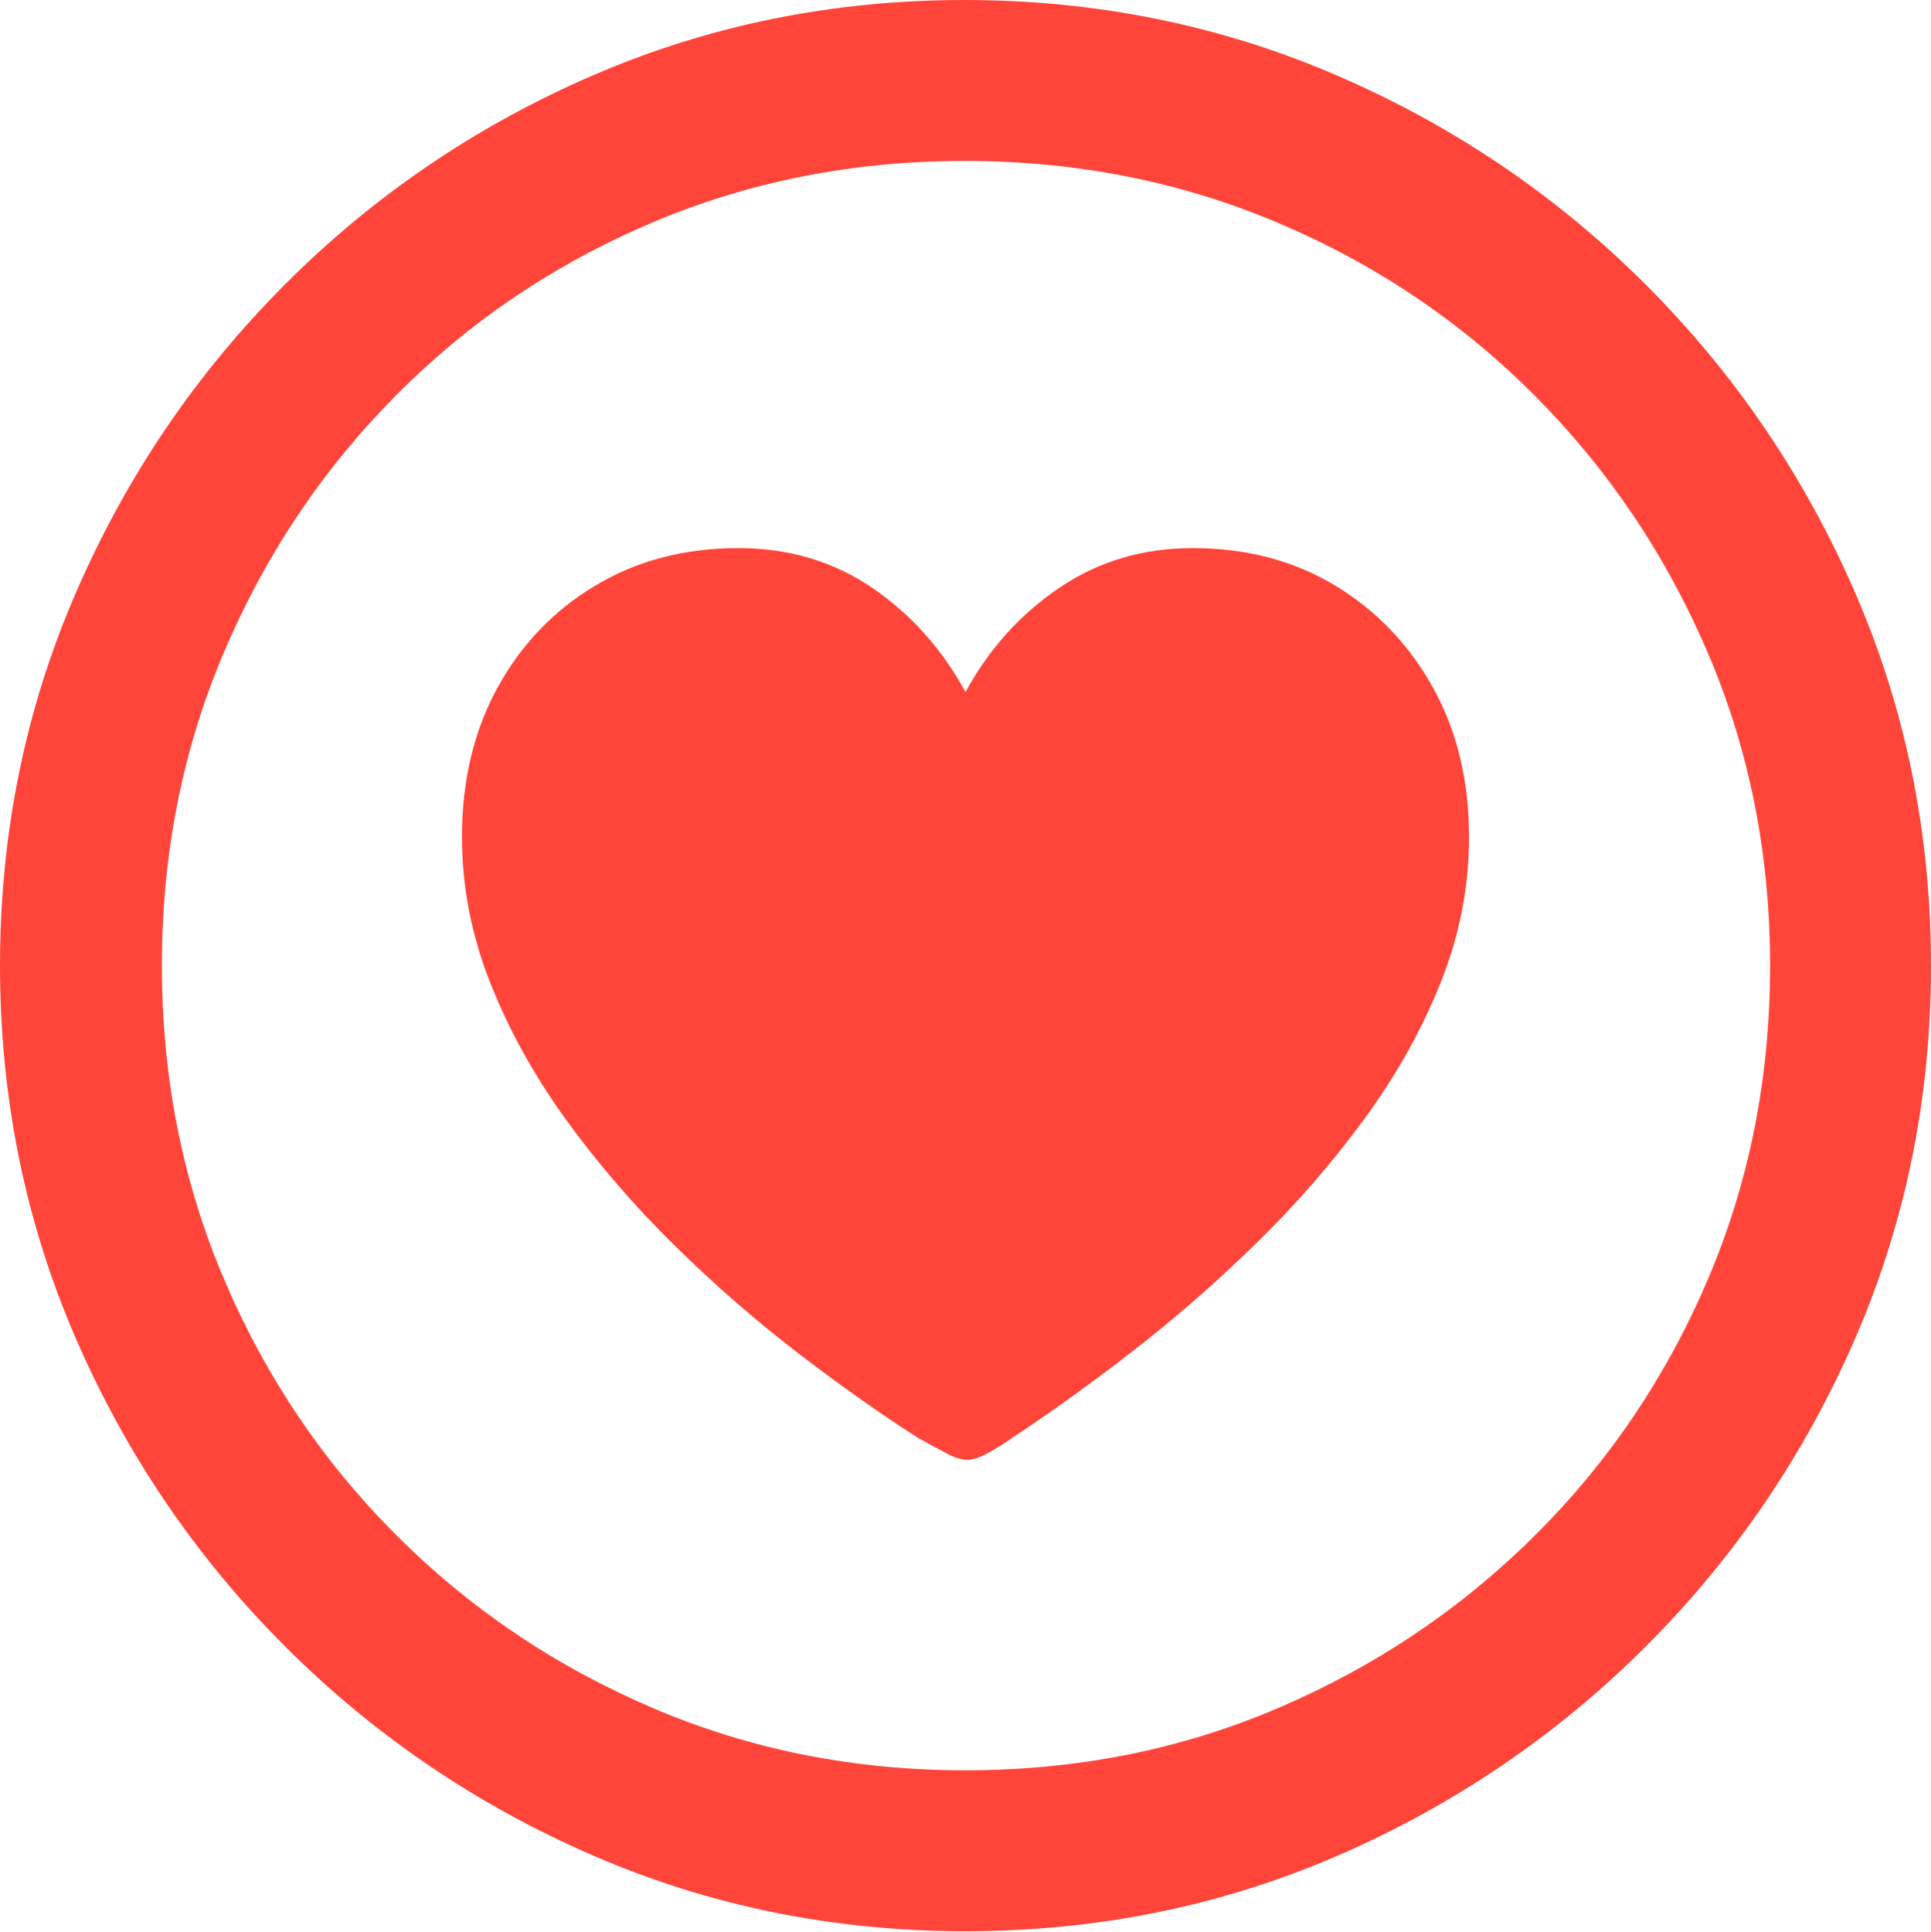 <?xml version="1.0" encoding="UTF-8"?>
<!--Generator: Apple Native CoreSVG 175.5-->
<!DOCTYPE svg
PUBLIC "-//W3C//DTD SVG 1.1//EN"
       "http://www.w3.org/Graphics/SVG/1.1/DTD/svg11.dtd">
<svg version="1.1" xmlns="http://www.w3.org/2000/svg" xmlns:xlink="http://www.w3.org/1999/xlink" width="19.922" height="19.932">
 <g>
  <rect height="19.932" opacity="0" width="19.922" x="0" y="0"/>
  <path d="M9.961 19.922Q12.002 19.922 13.804 19.141Q15.605 18.359 16.982 16.982Q18.359 15.605 19.141 13.804Q19.922 12.002 19.922 9.961Q19.922 7.92 19.141 6.118Q18.359 4.316 16.982 2.939Q15.605 1.562 13.799 0.781Q11.992 0 9.951 0Q7.91 0 6.108 0.781Q4.307 1.562 2.935 2.939Q1.562 4.316 0.781 6.118Q0 7.92 0 9.961Q0 12.002 0.781 13.804Q1.562 15.605 2.939 16.982Q4.316 18.359 6.118 19.141Q7.92 19.922 9.961 19.922ZM9.961 18.262Q8.232 18.262 6.729 17.617Q5.225 16.973 4.087 15.835Q2.949 14.697 2.31 13.193Q1.67 11.69 1.67 9.961Q1.67 8.232 2.31 6.729Q2.949 5.225 4.082 4.082Q5.215 2.939 6.719 2.3Q8.223 1.66 9.951 1.66Q11.68 1.66 13.188 2.3Q14.697 2.939 15.835 4.082Q16.973 5.225 17.617 6.729Q18.262 8.232 18.262 9.961Q18.262 11.69 17.622 13.193Q16.982 14.697 15.84 15.835Q14.697 16.973 13.193 17.617Q11.69 18.262 9.961 18.262Z" fill="#ff453a"/>
  <path d="M7.617 5.654Q6.787 5.654 6.143 6.04Q5.498 6.426 5.132 7.095Q4.766 7.764 4.766 8.633Q4.766 9.404 5.059 10.142Q5.352 10.879 5.845 11.558Q6.338 12.236 6.953 12.842Q7.568 13.447 8.223 13.95Q8.877 14.453 9.473 14.834Q9.6 14.902 9.741 14.98Q9.883 15.059 9.98 15.059Q10.068 15.059 10.2 14.985Q10.332 14.912 10.44 14.834Q11.035 14.443 11.69 13.935Q12.344 13.428 12.959 12.827Q13.574 12.227 14.072 11.548Q14.57 10.869 14.863 10.137Q15.156 9.404 15.156 8.633Q15.156 7.764 14.785 7.095Q14.414 6.426 13.774 6.04Q13.135 5.654 12.305 5.654Q11.533 5.654 10.928 6.064Q10.322 6.475 9.961 7.139Q9.6 6.475 8.999 6.064Q8.398 5.654 7.617 5.654Z" fill="#ff453a"/>
 </g>
</svg>
